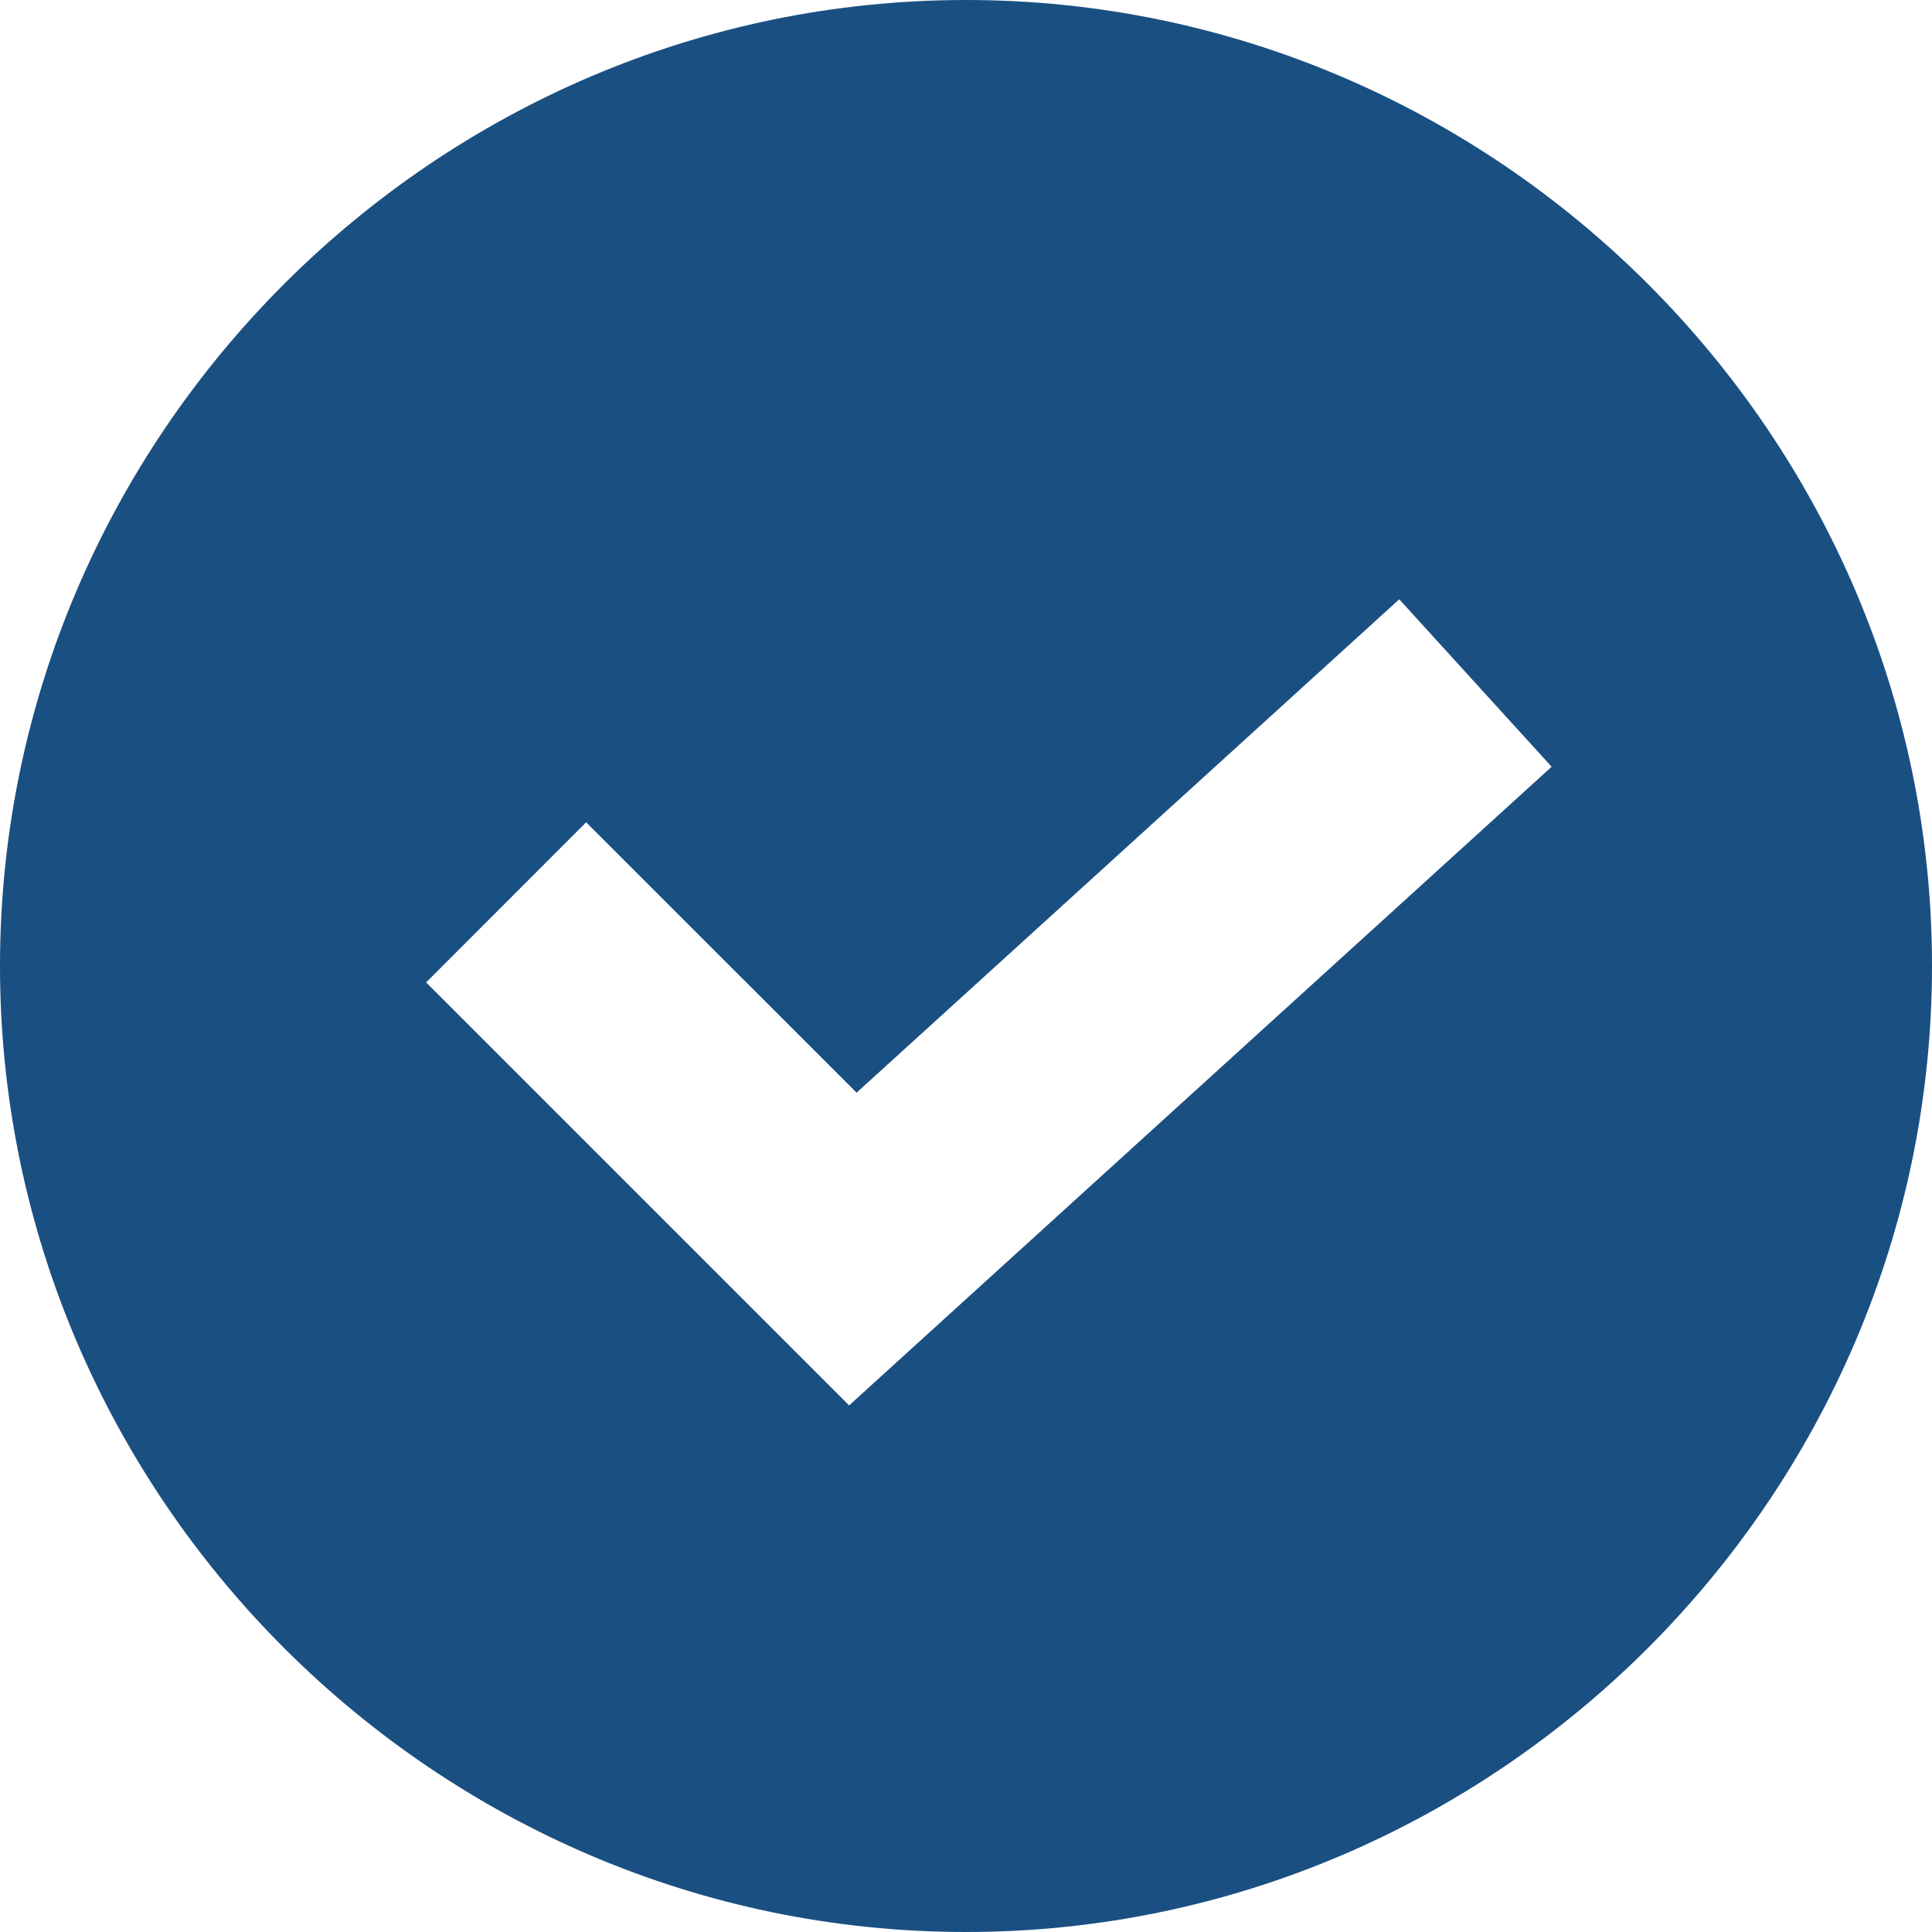 <svg xmlns="http://www.w3.org/2000/svg" width="16" height="16" viewBox="0 0 16 16">
    <g fill="none" fill-rule="evenodd">
        <g fill="#1A4F82" fill-rule="nonzero">
            <g>
                <path d="M8 0C3.606 0 0 3.606 0 8s3.606 8 8 8 8-3.606 8-8-3.606-8-8-8zm-.968 11.639L3.529 8.136 4.854 6.81l2.24 2.239 4.494-4.086L12.85 6.35l-5.818 5.289z" transform="translate(-24 -453) translate(24 453)"/>
            </g>
        </g>
    </g>
</svg>
